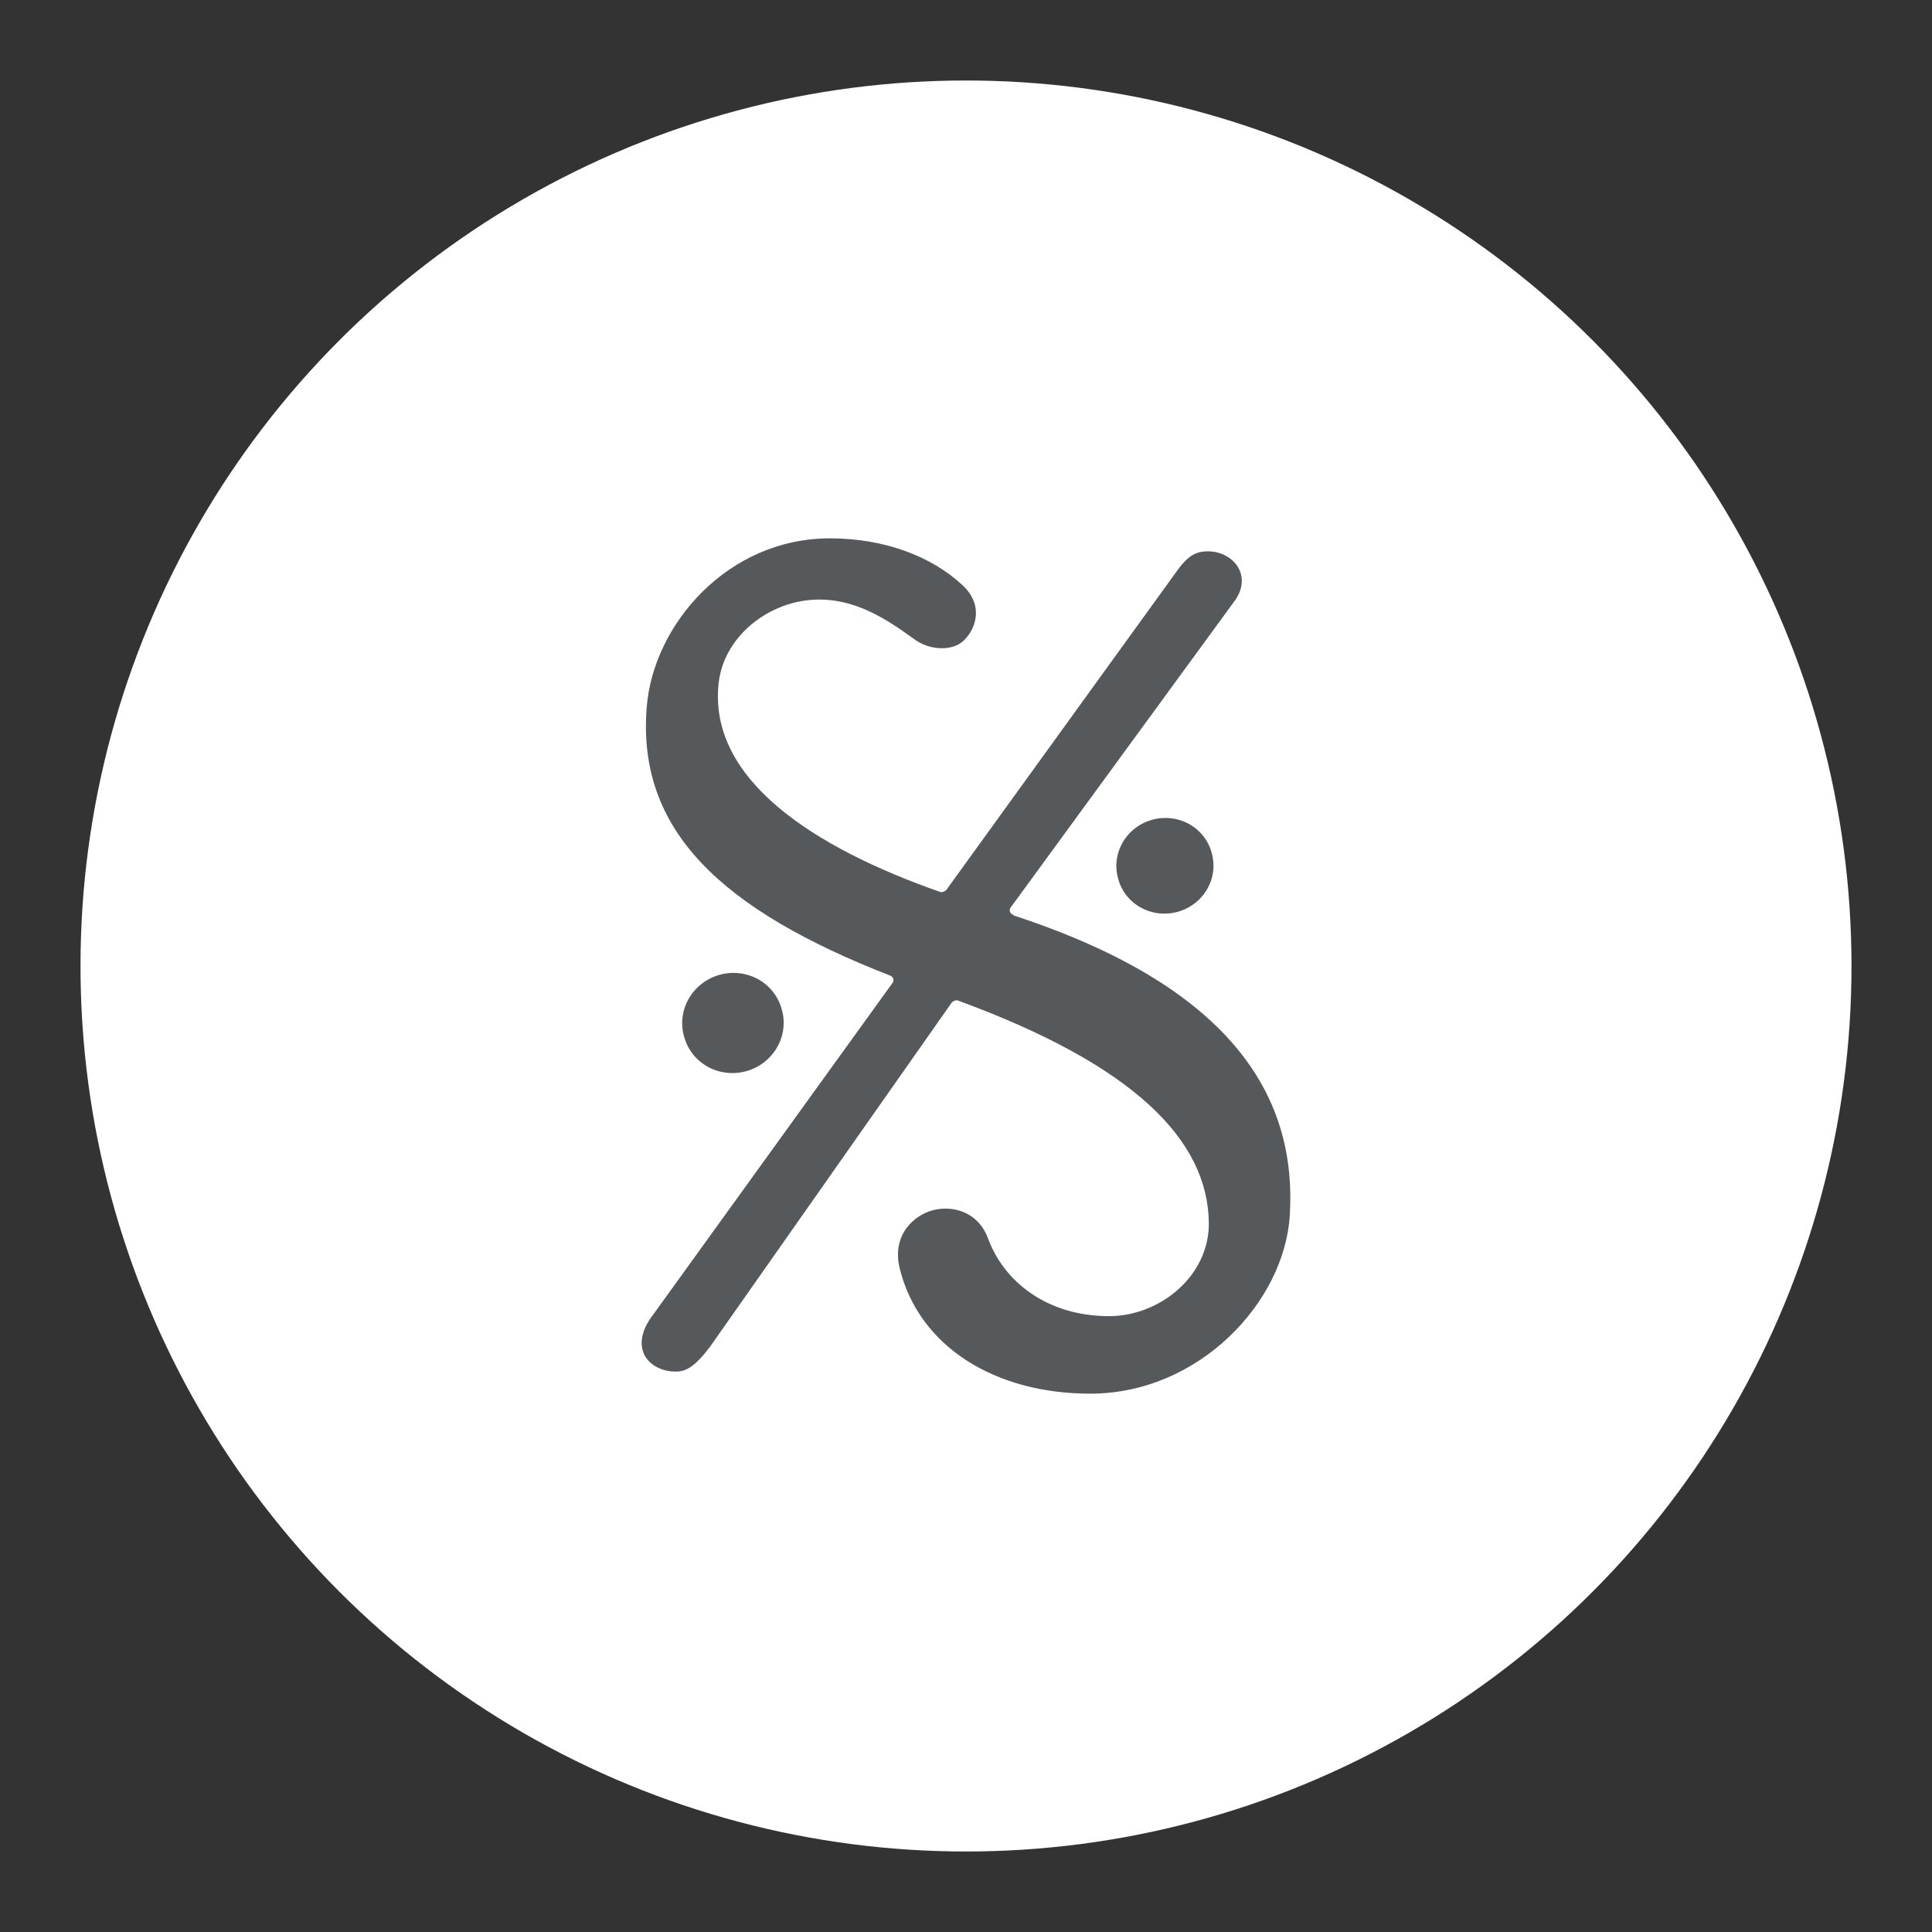<?xml version="1.0" encoding="UTF-8" standalone="no"?>
<svg
   version="1.1"
   viewBox="0 0 192 192"
   xml:space="preserve"
   id="svg12"
   sodipodi:docname="accord.svg"
   inkscape:version="1.2.2 (b0a8486541, 2022-12-01)"
   inkscape:export-filename="accord.png"
   inkscape:export-xdpi="96"
   inkscape:export-ydpi="96"
   xmlns:inkscape="http://www.inkscape.org/namespaces/inkscape"
   xmlns:sodipodi="http://sodipodi.sourceforge.net/DTD/sodipodi-0.dtd"
   xmlns="http://www.w3.org/2000/svg"
   xmlns:svg="http://www.w3.org/2000/svg"><rect x="0" y="0" width="192" height="192" fill="#333333" stroke="none"/><defs
   id="defs16" /><sodipodi:namedview
   id="namedview14"
   pagecolor="#505050"
   bordercolor="#eeeeee"
   borderopacity="1"
   inkscape:showpageshadow="0"
   inkscape:pageopacity="0"
   inkscape:pagecheckerboard="0"
   inkscape:deskcolor="#d1d1d1"
   showgrid="false"
   inkscape:zoom="1.2291667"
   inkscape:cx="96"
   inkscape:cy="96.40678"
   inkscape:window-width="1884"
   inkscape:window-height="1055"
   inkscape:window-x="36"
   inkscape:window-y="0"
   inkscape:window-maximized="1"
   inkscape:current-layer="svg12" />
	 <circle
   class="a"
   cx="96"
   cy="96"
   r="88"
   fill="#fff"
   id="circle2" /><path
   d="m 100.679,90.9 c -0.301,-0.086 -0.43,-0.43 -0.258,-0.689 l 22.165,-30.342 c 1.98,-2.539 0.086,-5.035 -2.496,-5.078 -1.076,0 -1.894,0.258 -3.056,1.851 l -23.025,31.848 c 0,0 -0.344,0.215 -0.516,0.172 -12.696,-4.433 -23.111,-11.233 -22.078,-20.744 0.473,-4.476 4.648,-7.962 9.253,-8.306 4.304,-0.301 7.618,2.066 10.2,3.916 1.635,1.205 3.873,1.119 4.863,0.172 1.334,-1.248 2.023,-3.615 -0.086,-5.552 -3.099,-2.884 -7.79,-4.648 -13.17,-4.648 -10.157,0 -17.559,8.565 -18.205,16.785 -0.99,12.266 7.446,20.142 24.23,26.684 0.258,0.129 0.387,0.43 0.215,0.689 L 64.958,130.581 c -2.625,3.357 -0.473,5.724 2.195,5.724 1.033,0 1.894,-0.473 3.4,-2.453 L 94.611,99.594 c 0,0 0.344,-0.258 0.559,-0.172 17.516,6.413 24.876,13.858 24.962,22.122 0.043,5.294 -4.906,9.253 -9.899,9.253 -6.241,0 -10.501,-3.486 -12.051,-7.747 -0.904,-2.453 -3.271,-3.314 -5.423,-2.797 -1.98,0.516 -4.132,2.496 -3.357,5.767 1.937,7.876 9.554,12.481 18.937,12.481 10.846,0 19.324,-9.124 19.84,-17.732 0.689,-11.233 -5.078,-22.466 -27.415,-29.782 z"
   id="path4"
   style="fill:#56595b;stroke:#56595b;stroke-width:0" /><path
   d="m 68.048,103.217 a 4.907,5.036 72.02 1 0 9.58,-3.107 4.907,5.036 72.02 1 0 -9.58,3.107 z"
   id="path6"
   style="fill:#56595b;stroke:#56595b;stroke-width:0" /><path
   d="m 111.108,87.268 a 4.691,4.82 75.26 1 0 9.322,-2.453 4.691,4.82 75.26 1 0 -9.322,2.453 z"
   id="path8"
   style="fill:#56595b;stroke:#56595b;stroke-width:0" /></svg>
